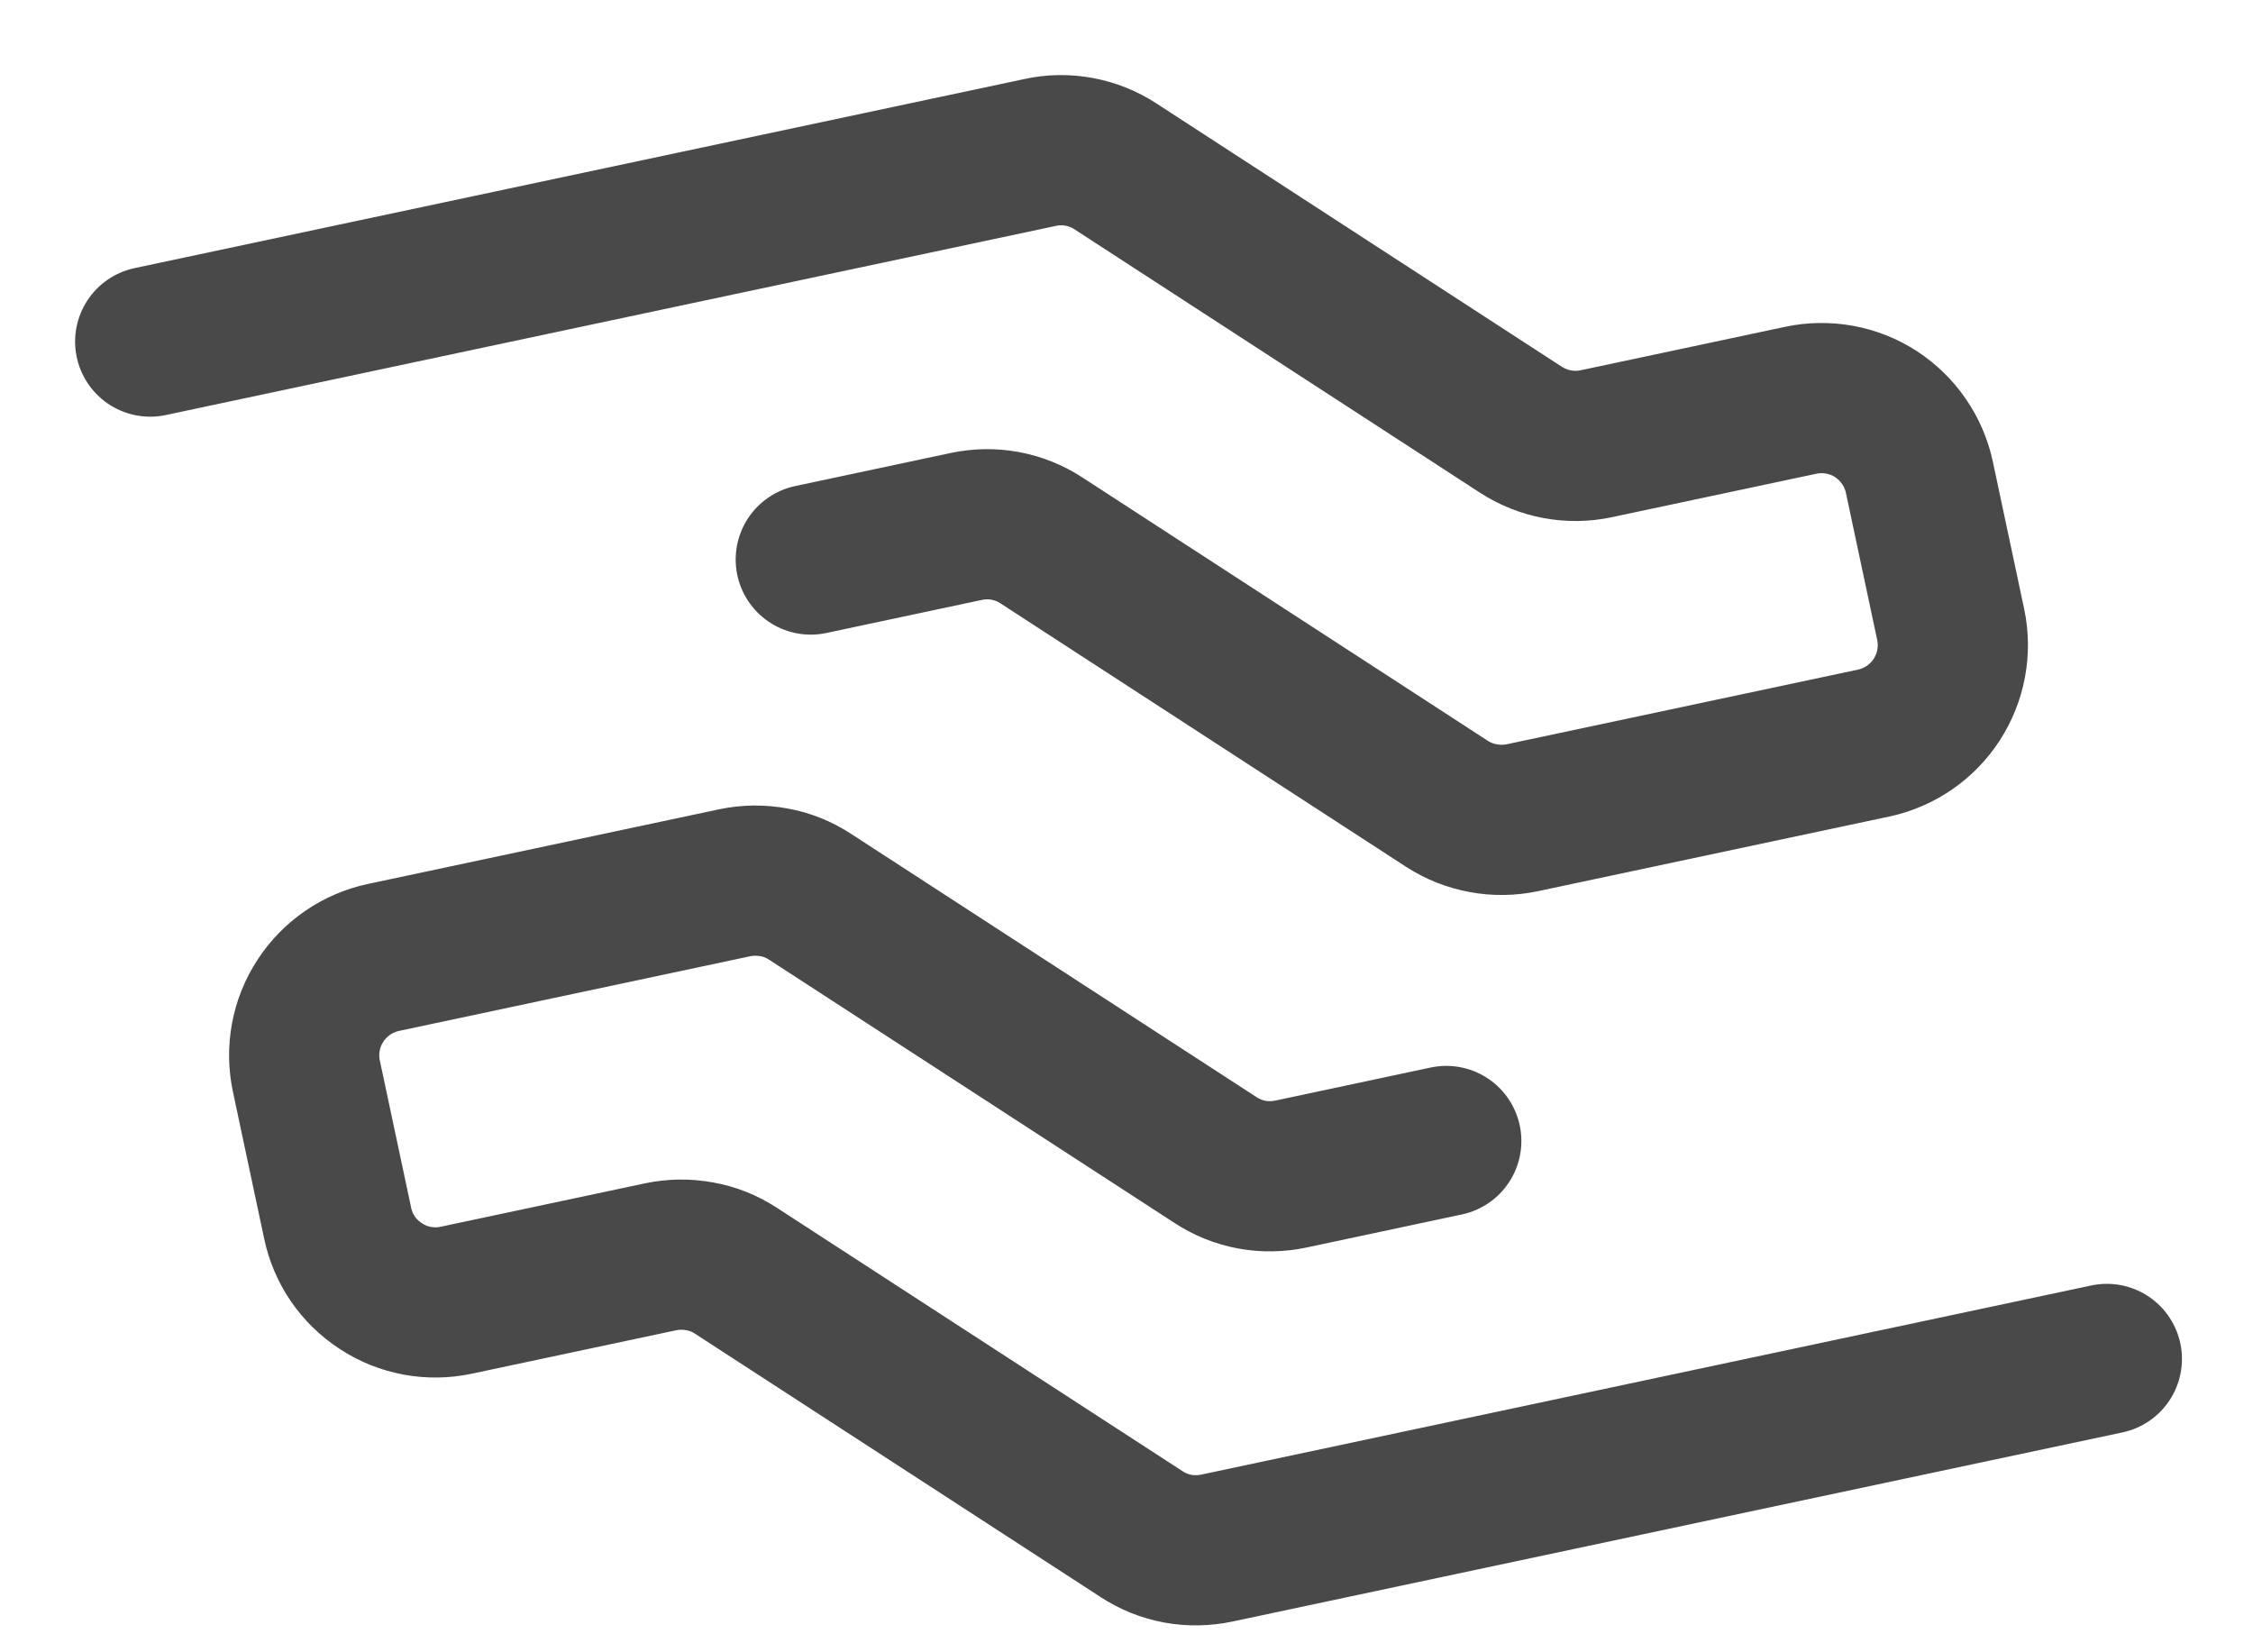 <svg width="15" height="11" viewBox="0 0 15 11" fill="none" xmlns="http://www.w3.org/2000/svg">
<path d="M1 2.274L6.925 1.015C7.011 0.996 7.099 0.995 7.185 1.011C7.271 1.027 7.354 1.06 7.427 1.108L10.126 2.861C10.275 2.957 10.455 2.991 10.628 2.954L11.988 2.665C12.161 2.628 12.342 2.661 12.49 2.757C12.638 2.854 12.742 3.005 12.779 3.178L12.987 4.156C13.024 4.329 12.99 4.51 12.894 4.658C12.798 4.806 12.647 4.91 12.474 4.947L10.135 5.444C10.05 5.462 9.961 5.463 9.875 5.447C9.789 5.431 9.707 5.399 9.633 5.351L6.934 3.598C6.861 3.55 6.778 3.517 6.692 3.501C6.606 3.485 6.518 3.487 6.432 3.505L5.398 3.725M14.027 9.047L8.102 10.306C8.016 10.324 7.928 10.326 7.841 10.31C7.755 10.294 7.673 10.261 7.6 10.213L4.9 8.46C4.827 8.412 4.745 8.379 4.659 8.364C4.572 8.348 4.484 8.349 4.398 8.367L3.038 8.656C2.865 8.693 2.685 8.66 2.537 8.563C2.388 8.467 2.284 8.316 2.248 8.143L2.04 7.165C2.003 6.992 2.036 6.811 2.133 6.663C2.229 6.515 2.38 6.411 2.553 6.374L4.891 5.877C4.977 5.859 5.065 5.858 5.152 5.874C5.238 5.889 5.32 5.922 5.393 5.97L8.093 7.723C8.166 7.771 8.248 7.804 8.334 7.82C8.421 7.836 8.509 7.834 8.595 7.816L9.629 7.596" stroke="#494949" stroke-linecap="round"/>
</svg>
